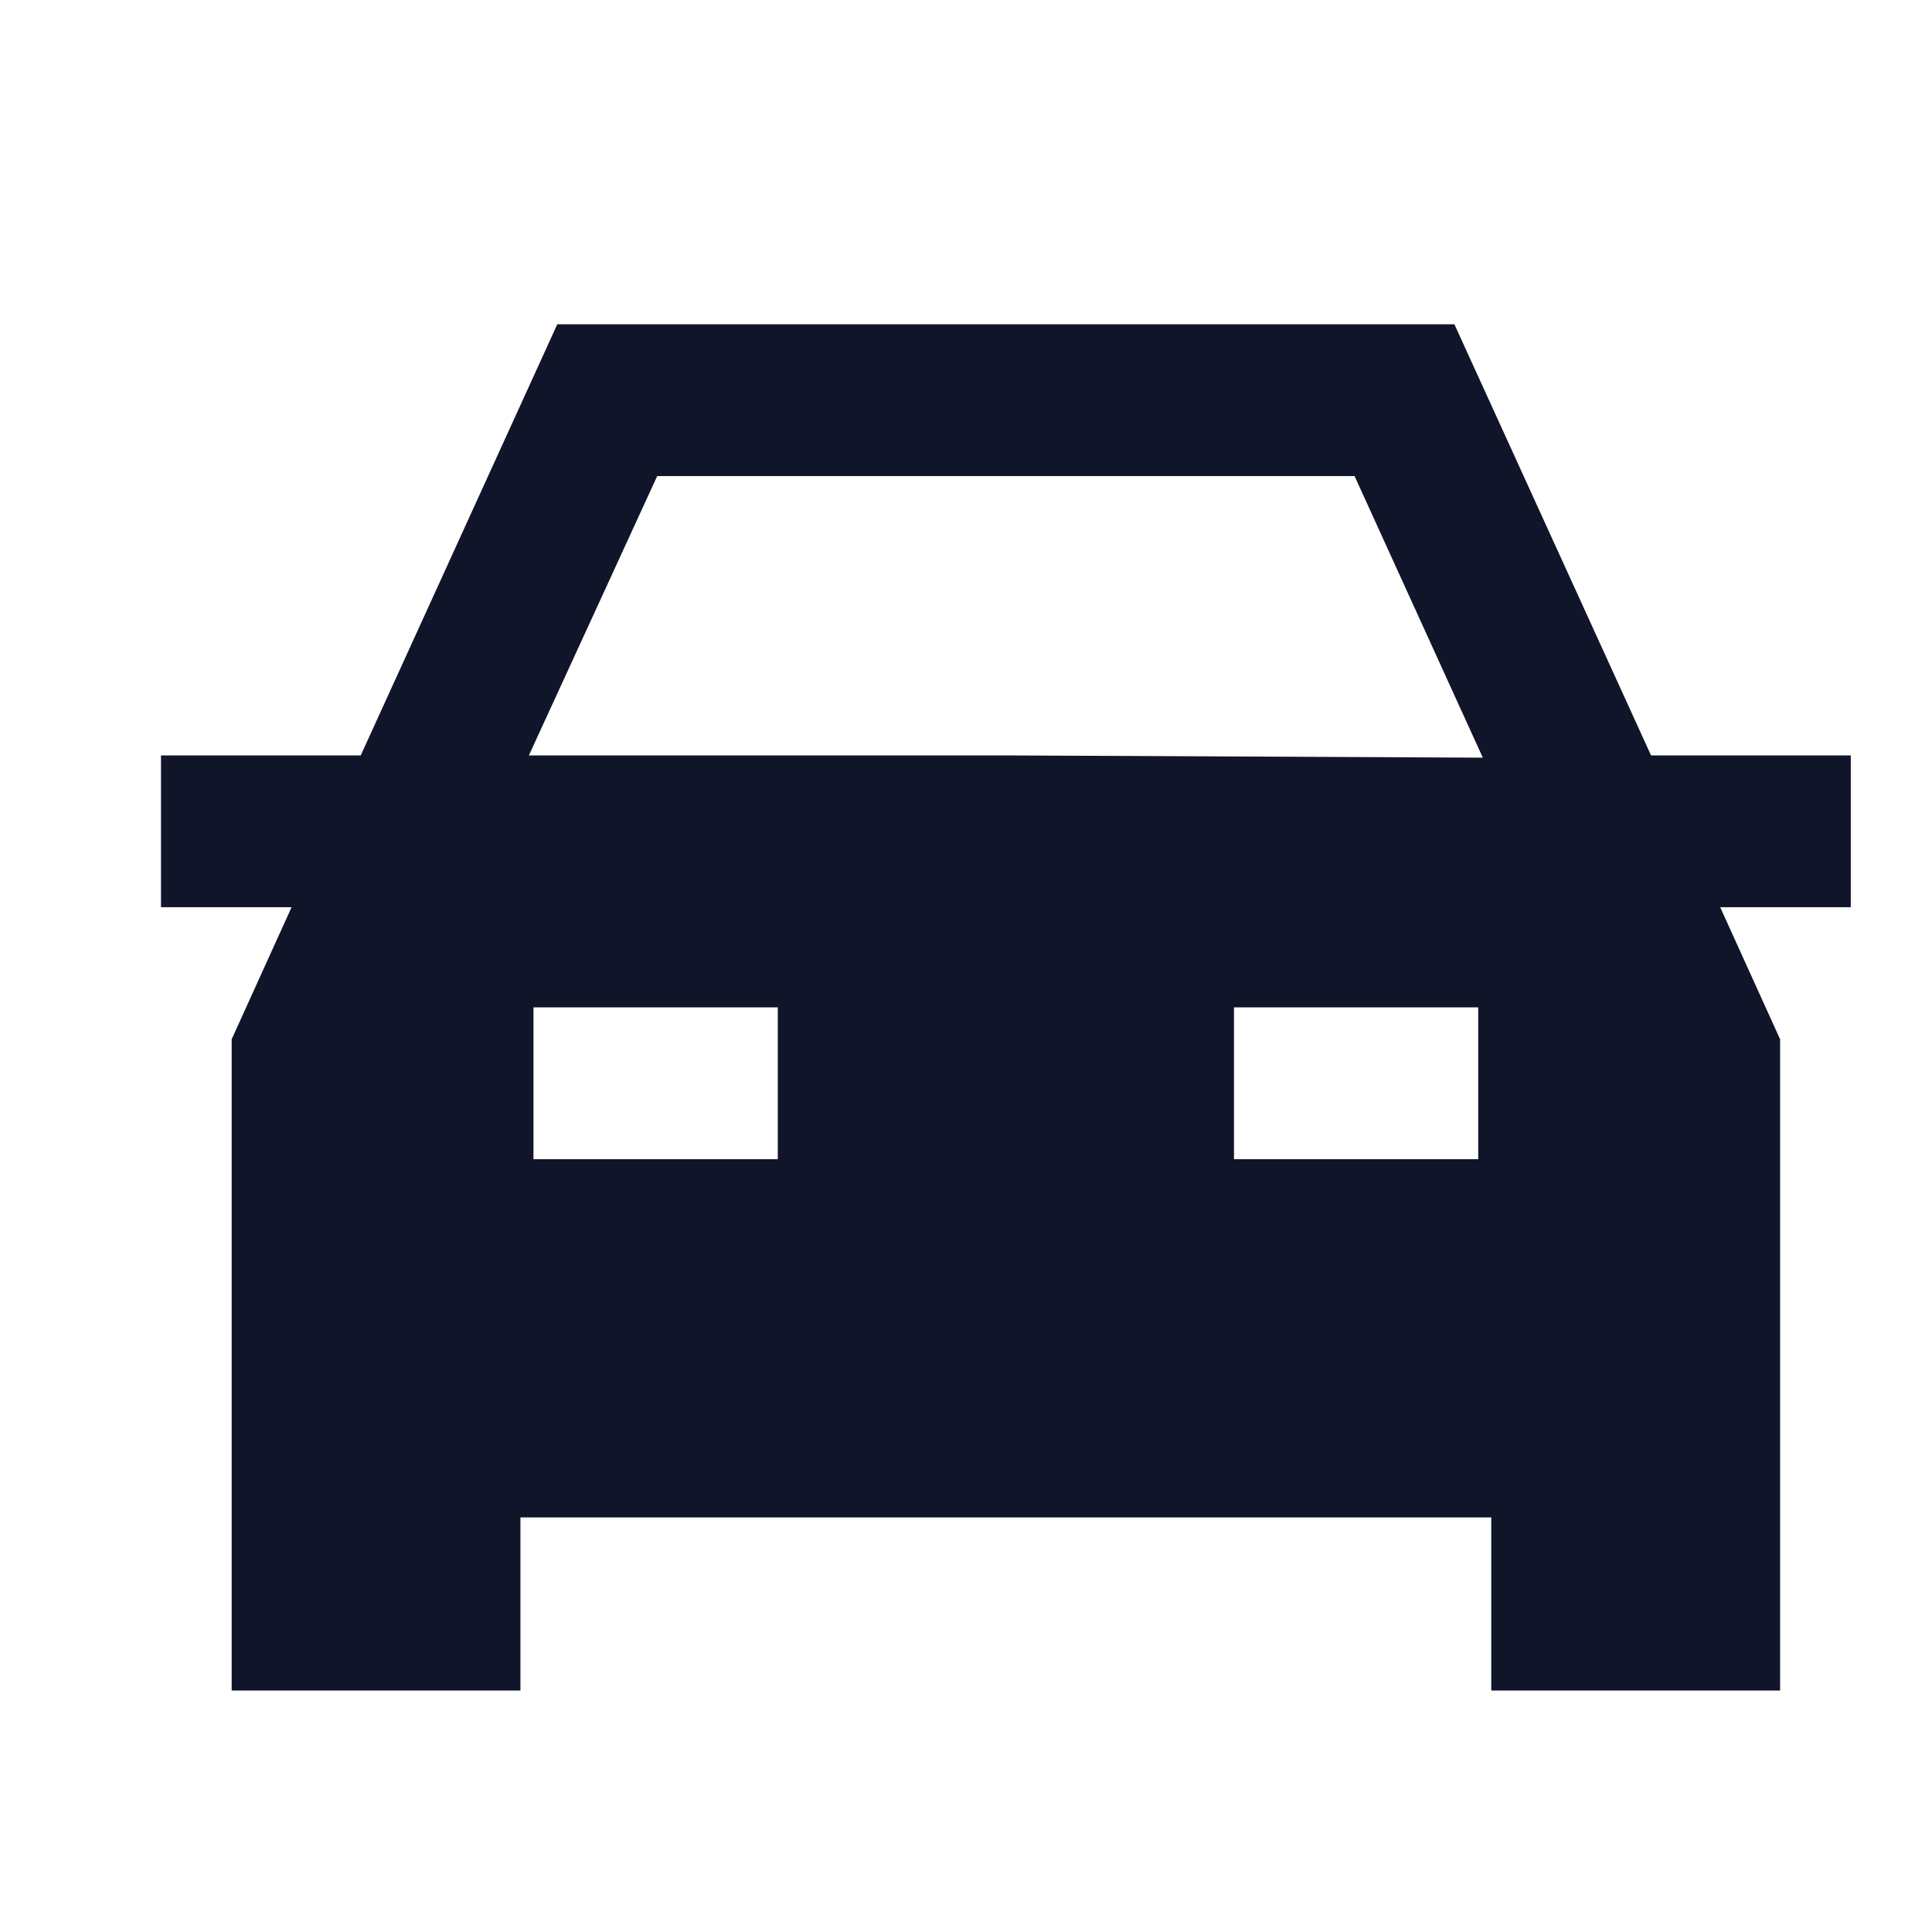 <svg width="24" height="24" viewBox="0 0 24 24" fill="none" xmlns="http://www.w3.org/2000/svg">
<g clip-path="url(#clip0_8566_140103)">
<path d="M22.991 9.384H20.51L18.067 4.028H6.923L4.481 9.384H2V11.27H3.622L2.878 12.91V21H6.465V18.85H18.525V21H22.113V12.91L21.369 11.27H22.991V9.384ZM9.662 14.4H6.627V12.514H9.662V14.4ZM18.363 14.4H15.329V12.514H18.363V14.4ZM12.495 9.384H6.57L8.164 5.914H16.827L18.42 9.412L12.495 9.384Z" fill="#11152A"/>
</g>
<defs>
<clipPath id="clip0_8566_140103">
<rect width="21" height="17" fill="white" transform="translate(2 4)"/>
</clipPath>
</defs>
</svg>
